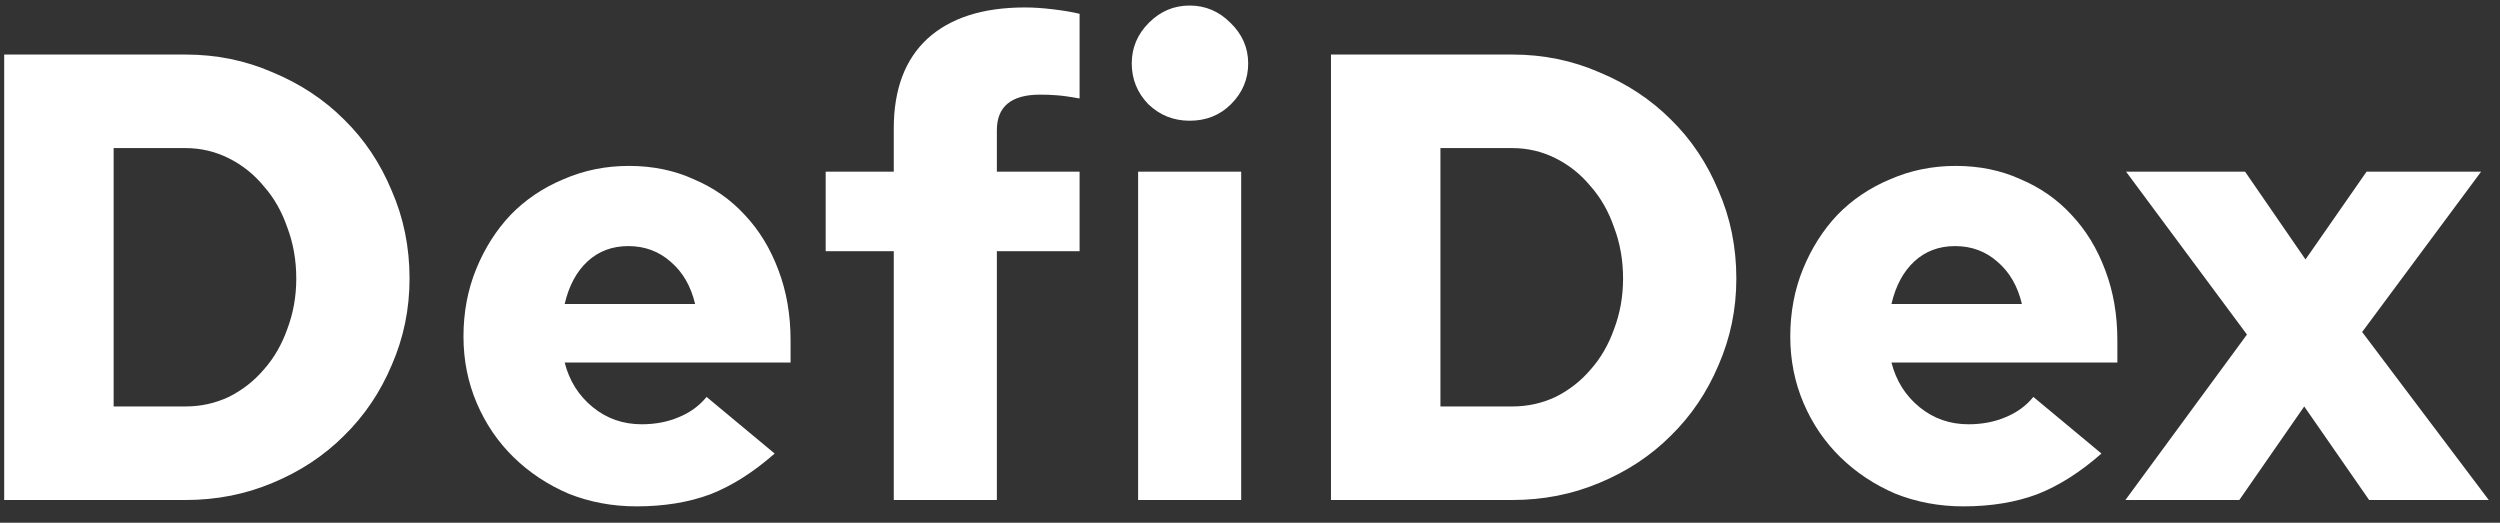 <svg width="110" height="23" viewBox="0 0 110 23" fill="none" xmlns="http://www.w3.org/2000/svg">
<rect x="0" y="0" width="110" height="23" fill="#333333" stroke="none"/>
<path d="M0.184 22V2.4H8.164C9.527 2.4 10.805 2.661 12 3.184C13.213 3.688 14.259 4.379 15.136 5.256C16.032 6.133 16.732 7.179 17.236 8.392C17.759 9.587 18.02 10.875 18.02 12.256C18.02 13.6 17.759 14.869 17.236 16.064C16.732 17.259 16.032 18.295 15.136 19.172C14.259 20.049 13.213 20.74 12 21.244C10.805 21.748 9.527 22 8.164 22H0.184ZM8.164 6.516H5V17.884H8.164C8.836 17.884 9.471 17.744 10.068 17.464C10.665 17.165 11.179 16.764 11.608 16.26C12.056 15.756 12.401 15.159 12.644 14.468C12.905 13.777 13.036 13.04 13.036 12.256C13.036 11.453 12.905 10.707 12.644 10.016C12.401 9.307 12.056 8.7 11.608 8.196C11.179 7.673 10.665 7.263 10.068 6.964C9.471 6.665 8.836 6.516 8.164 6.516ZM34.085 19.956C33.152 20.777 32.209 21.375 31.257 21.748C30.305 22.103 29.223 22.28 28.009 22.28C26.945 22.28 25.947 22.093 25.013 21.72C24.099 21.328 23.296 20.796 22.605 20.124C21.915 19.452 21.373 18.659 20.981 17.744C20.589 16.829 20.393 15.849 20.393 14.804C20.393 13.74 20.58 12.751 20.953 11.836C21.327 10.921 21.831 10.128 22.465 9.456C23.119 8.784 23.893 8.261 24.789 7.888C25.685 7.496 26.647 7.3 27.673 7.3C28.719 7.3 29.671 7.496 30.529 7.888C31.407 8.261 32.153 8.784 32.769 9.456C33.404 10.128 33.899 10.94 34.253 11.892C34.608 12.825 34.785 13.852 34.785 14.972V15.952H24.845C25.051 16.755 25.461 17.408 26.077 17.912C26.693 18.416 27.412 18.668 28.233 18.668C28.831 18.668 29.372 18.565 29.857 18.36C30.361 18.155 30.772 17.856 31.089 17.464L34.085 19.956ZM27.645 10.828C26.936 10.828 26.339 11.052 25.853 11.5C25.368 11.948 25.032 12.573 24.845 13.376H30.585C30.399 12.592 30.044 11.976 29.521 11.528C28.999 11.061 28.373 10.828 27.645 10.828ZM36.33 7.552H39.326V5.648C39.326 3.931 39.82 2.615 40.81 1.7C41.818 0.785 43.246 0.328 45.094 0.328C45.486 0.328 45.906 0.356 46.354 0.412C46.82 0.468 47.203 0.533 47.502 0.608V4.332C47.091 4.257 46.755 4.211 46.494 4.192C46.251 4.173 46.008 4.164 45.766 4.164C45.131 4.164 44.655 4.295 44.338 4.556C44.02 4.817 43.862 5.209 43.862 5.732V7.552H47.502V11.052H43.862V22H39.326V11.052H36.33V7.552ZM52.344 5.312C51.635 5.312 51.029 5.069 50.525 4.584C50.039 4.08 49.797 3.483 49.797 2.792C49.797 2.101 50.048 1.504 50.553 1C51.056 0.496 51.654 0.244 52.344 0.244C53.035 0.244 53.633 0.496 54.136 1C54.659 1.504 54.92 2.101 54.92 2.792C54.92 3.483 54.669 4.08 54.164 4.584C53.679 5.069 53.072 5.312 52.344 5.312ZM54.612 7.552V22H50.077V7.552H54.612ZM58.563 22V2.4H66.543C67.906 2.4 69.184 2.661 70.379 3.184C71.592 3.688 72.638 4.379 73.515 5.256C74.411 6.133 75.111 7.179 75.615 8.392C76.138 9.587 76.399 10.875 76.399 12.256C76.399 13.6 76.138 14.869 75.615 16.064C75.111 17.259 74.411 18.295 73.515 19.172C72.638 20.049 71.592 20.74 70.379 21.244C69.184 21.748 67.906 22 66.543 22H58.563ZM66.543 6.516H63.379V17.884H66.543C67.215 17.884 67.85 17.744 68.447 17.464C69.044 17.165 69.558 16.764 69.987 16.26C70.435 15.756 70.78 15.159 71.023 14.468C71.284 13.777 71.415 13.04 71.415 12.256C71.415 11.453 71.284 10.707 71.023 10.016C70.78 9.307 70.435 8.7 69.987 8.196C69.558 7.673 69.044 7.263 68.447 6.964C67.85 6.665 67.215 6.516 66.543 6.516ZM92.464 19.956C91.531 20.777 90.588 21.375 89.636 21.748C88.684 22.103 87.602 22.28 86.388 22.28C85.324 22.28 84.326 22.093 83.392 21.72C82.478 21.328 81.675 20.796 80.984 20.124C80.294 19.452 79.752 18.659 79.36 17.744C78.968 16.829 78.772 15.849 78.772 14.804C78.772 13.74 78.959 12.751 79.332 11.836C79.706 10.921 80.21 10.128 80.844 9.456C81.498 8.784 82.272 8.261 83.168 7.888C84.064 7.496 85.026 7.3 86.052 7.3C87.098 7.3 88.05 7.496 88.908 7.888C89.786 8.261 90.532 8.784 91.148 9.456C91.783 10.128 92.278 10.94 92.632 11.892C92.987 12.825 93.164 13.852 93.164 14.972V15.952H83.224C83.43 16.755 83.84 17.408 84.456 17.912C85.072 18.416 85.791 18.668 86.612 18.668C87.21 18.668 87.751 18.565 88.236 18.36C88.74 18.155 89.151 17.856 89.468 17.464L92.464 19.956ZM86.024 10.828C85.315 10.828 84.718 11.052 84.232 11.5C83.747 11.948 83.411 12.573 83.224 13.376H88.964C88.778 12.592 88.423 11.976 87.9 11.528C87.378 11.061 86.752 10.828 86.024 10.828ZM93.518 22L98.866 14.72L93.546 7.552H98.782L101.442 11.416L104.13 7.552H109.17L103.934 14.608L109.506 22H104.242L101.386 17.884L98.53 22H93.518Z" fill="white"/>
</svg>
